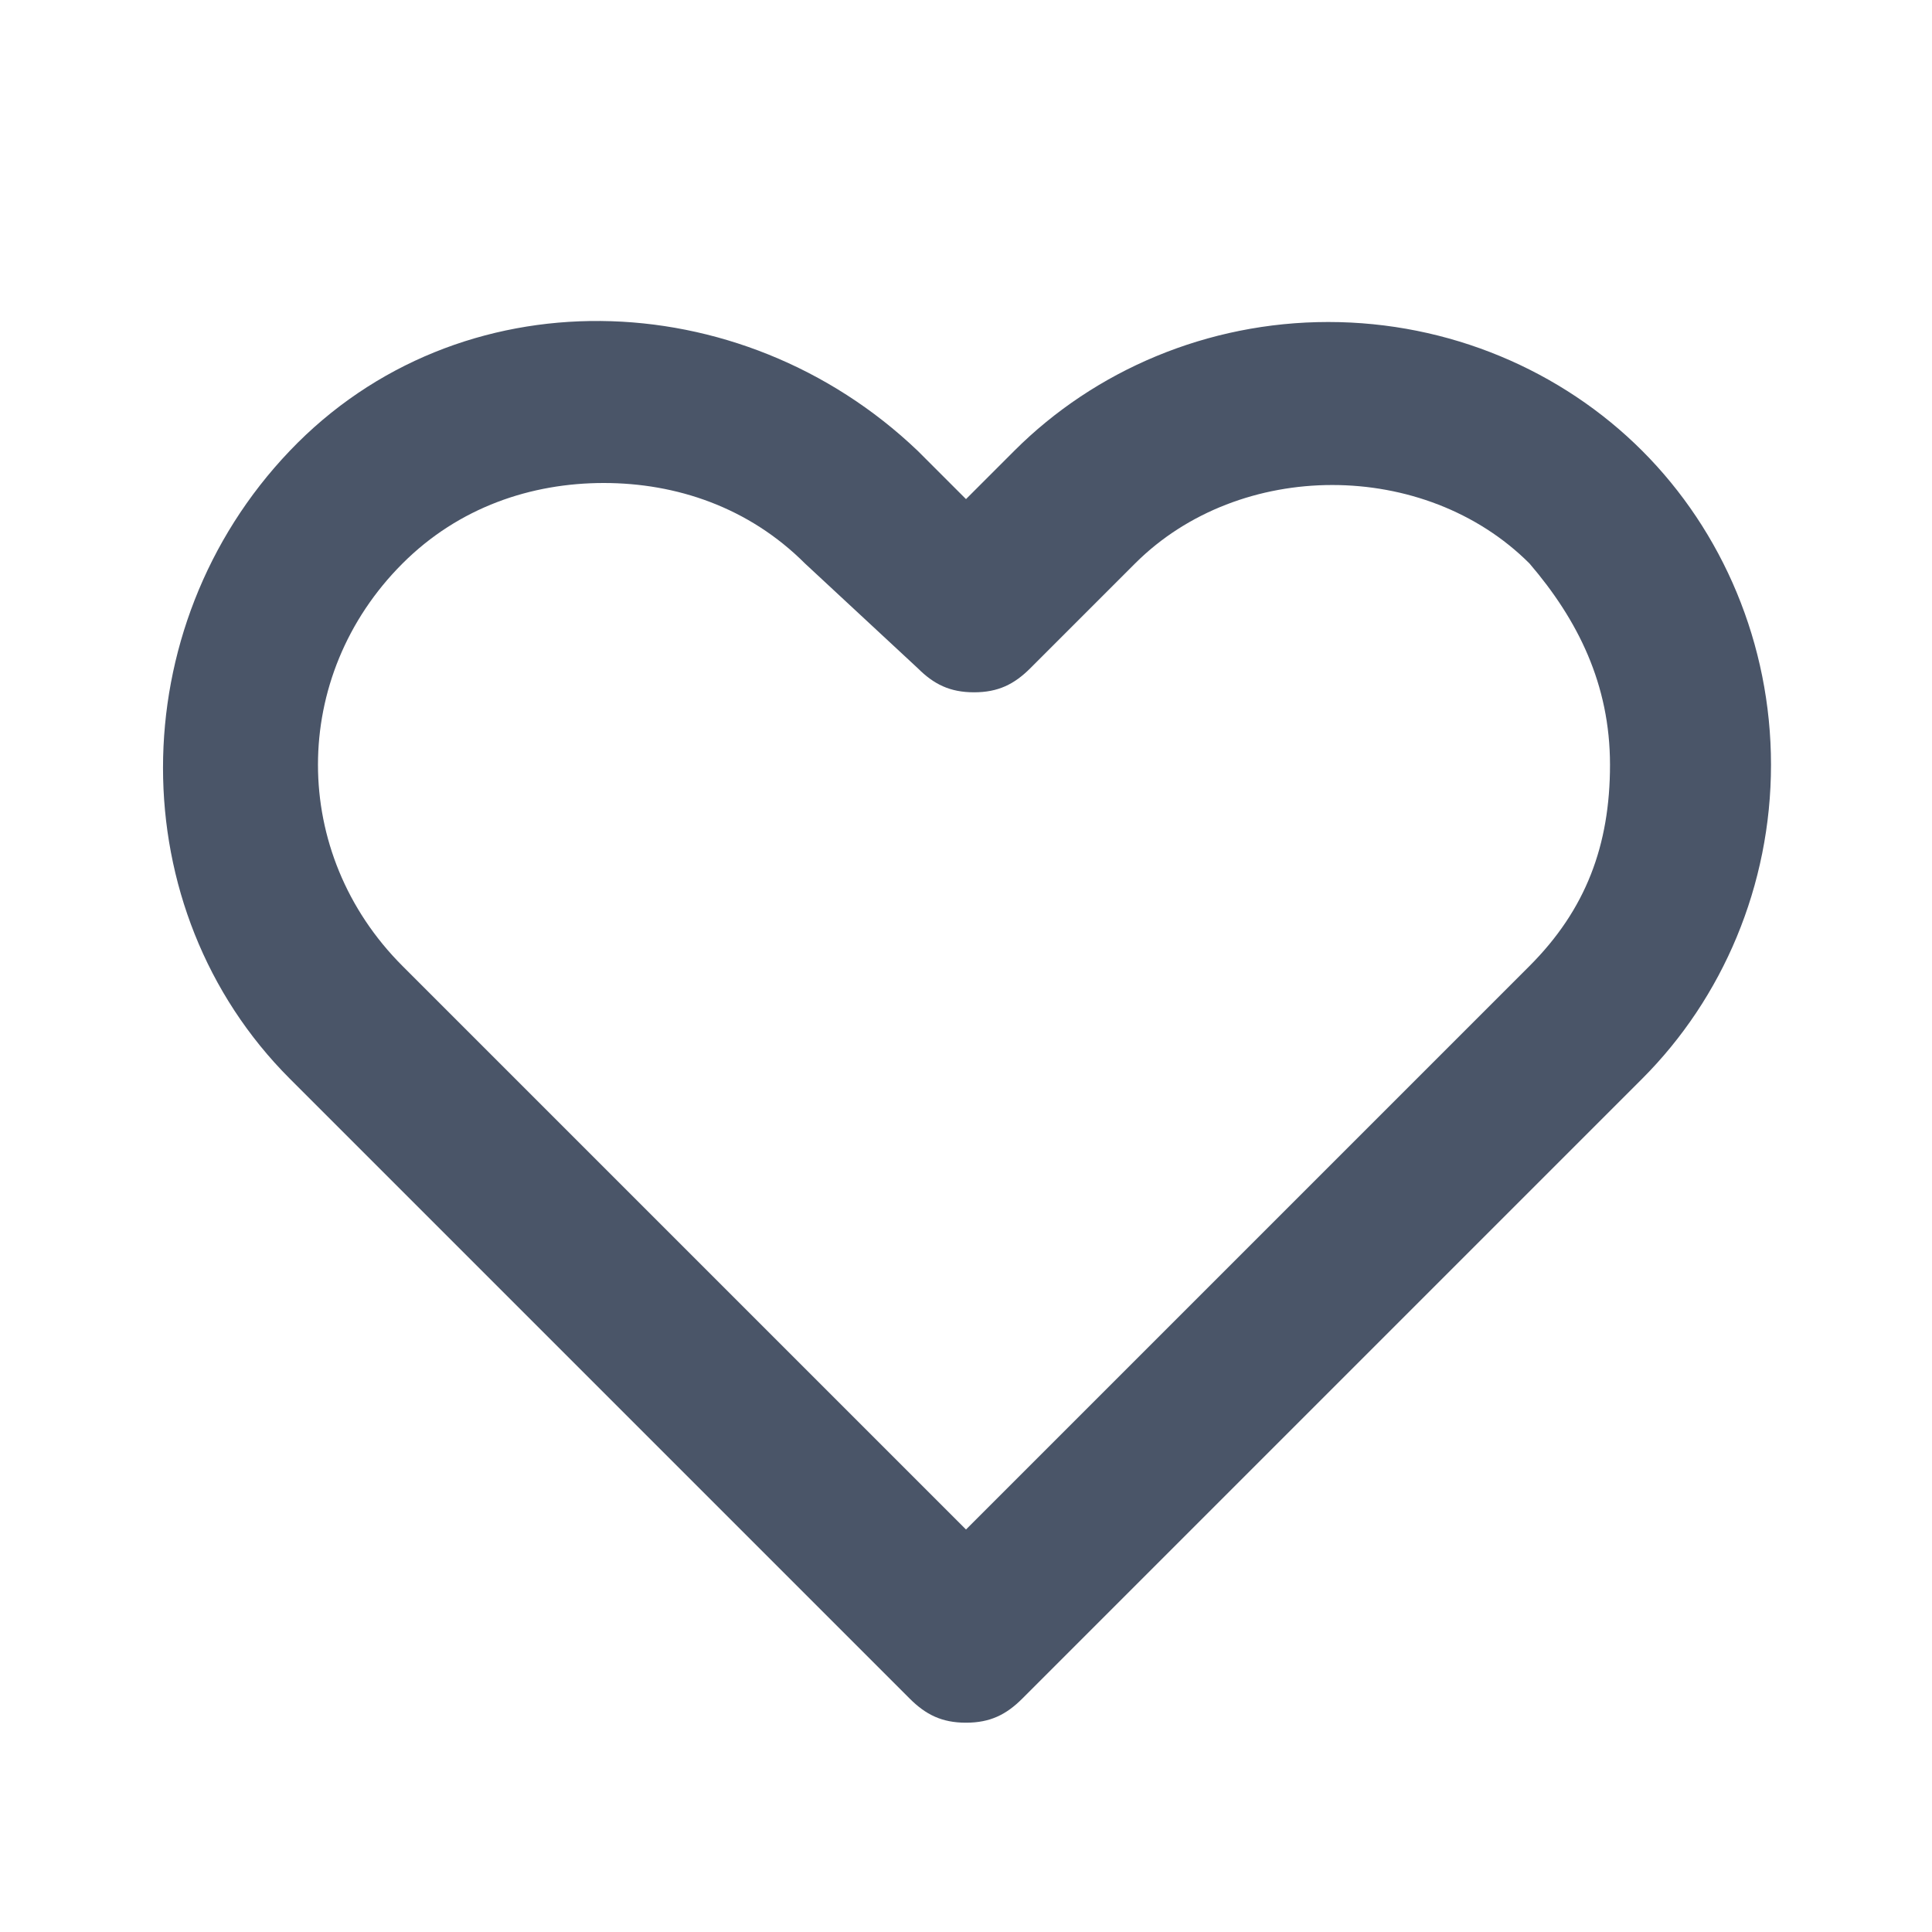 <?xml version="1.0" encoding="utf-8"?>
<!-- Generator: Adobe Illustrator 25.4.1, SVG Export Plug-In . SVG Version: 6.00 Build 0)  -->
<svg version="1.1" id="Layer_1" xmlns="http://www.w3.org/2000/svg" xmlns:xlink="http://www.w3.org/1999/xlink" x="0px" y="0px"
	 viewBox="0 0 24 24" style="enable-background:new 0 0 24 24;" xml:space="preserve">
<style type="text/css">
	.st0{fill:#4A5568;}
</style>
<g>
	<path class="st0" d="M12,21.4c-0.3,0-0.5-0.1-0.7-0.3l-7.7-7.7c-2.1-2.1-2.1-5.6,0-7.8s5.6-2.1,7.8,0L12,6.2l0.6-0.6
		c1-1,2.4-1.6,3.9-1.6s2.9,0.6,3.9,1.6c1,1,1.6,2.4,1.6,3.9s-0.6,2.9-1.6,3.9l-7.7,7.7C12.5,21.3,12.3,21.4,12,21.4z M7.5,6
		C6.6,6,5.7,6.3,5,7c-1.4,1.4-1.4,3.6,0,5l7,7l7-7c0.7-0.7,1-1.5,1-2.5S19.6,7.7,19,7c-1.3-1.3-3.6-1.3-4.9,0l-1.3,1.3
		c-0.2,0.2-0.4,0.3-0.7,0.3l0,0c-0.3,0-0.5-0.1-0.7-0.3L10,7C9.3,6.3,8.4,6,7.5,6z"/>
</g>
</svg>
